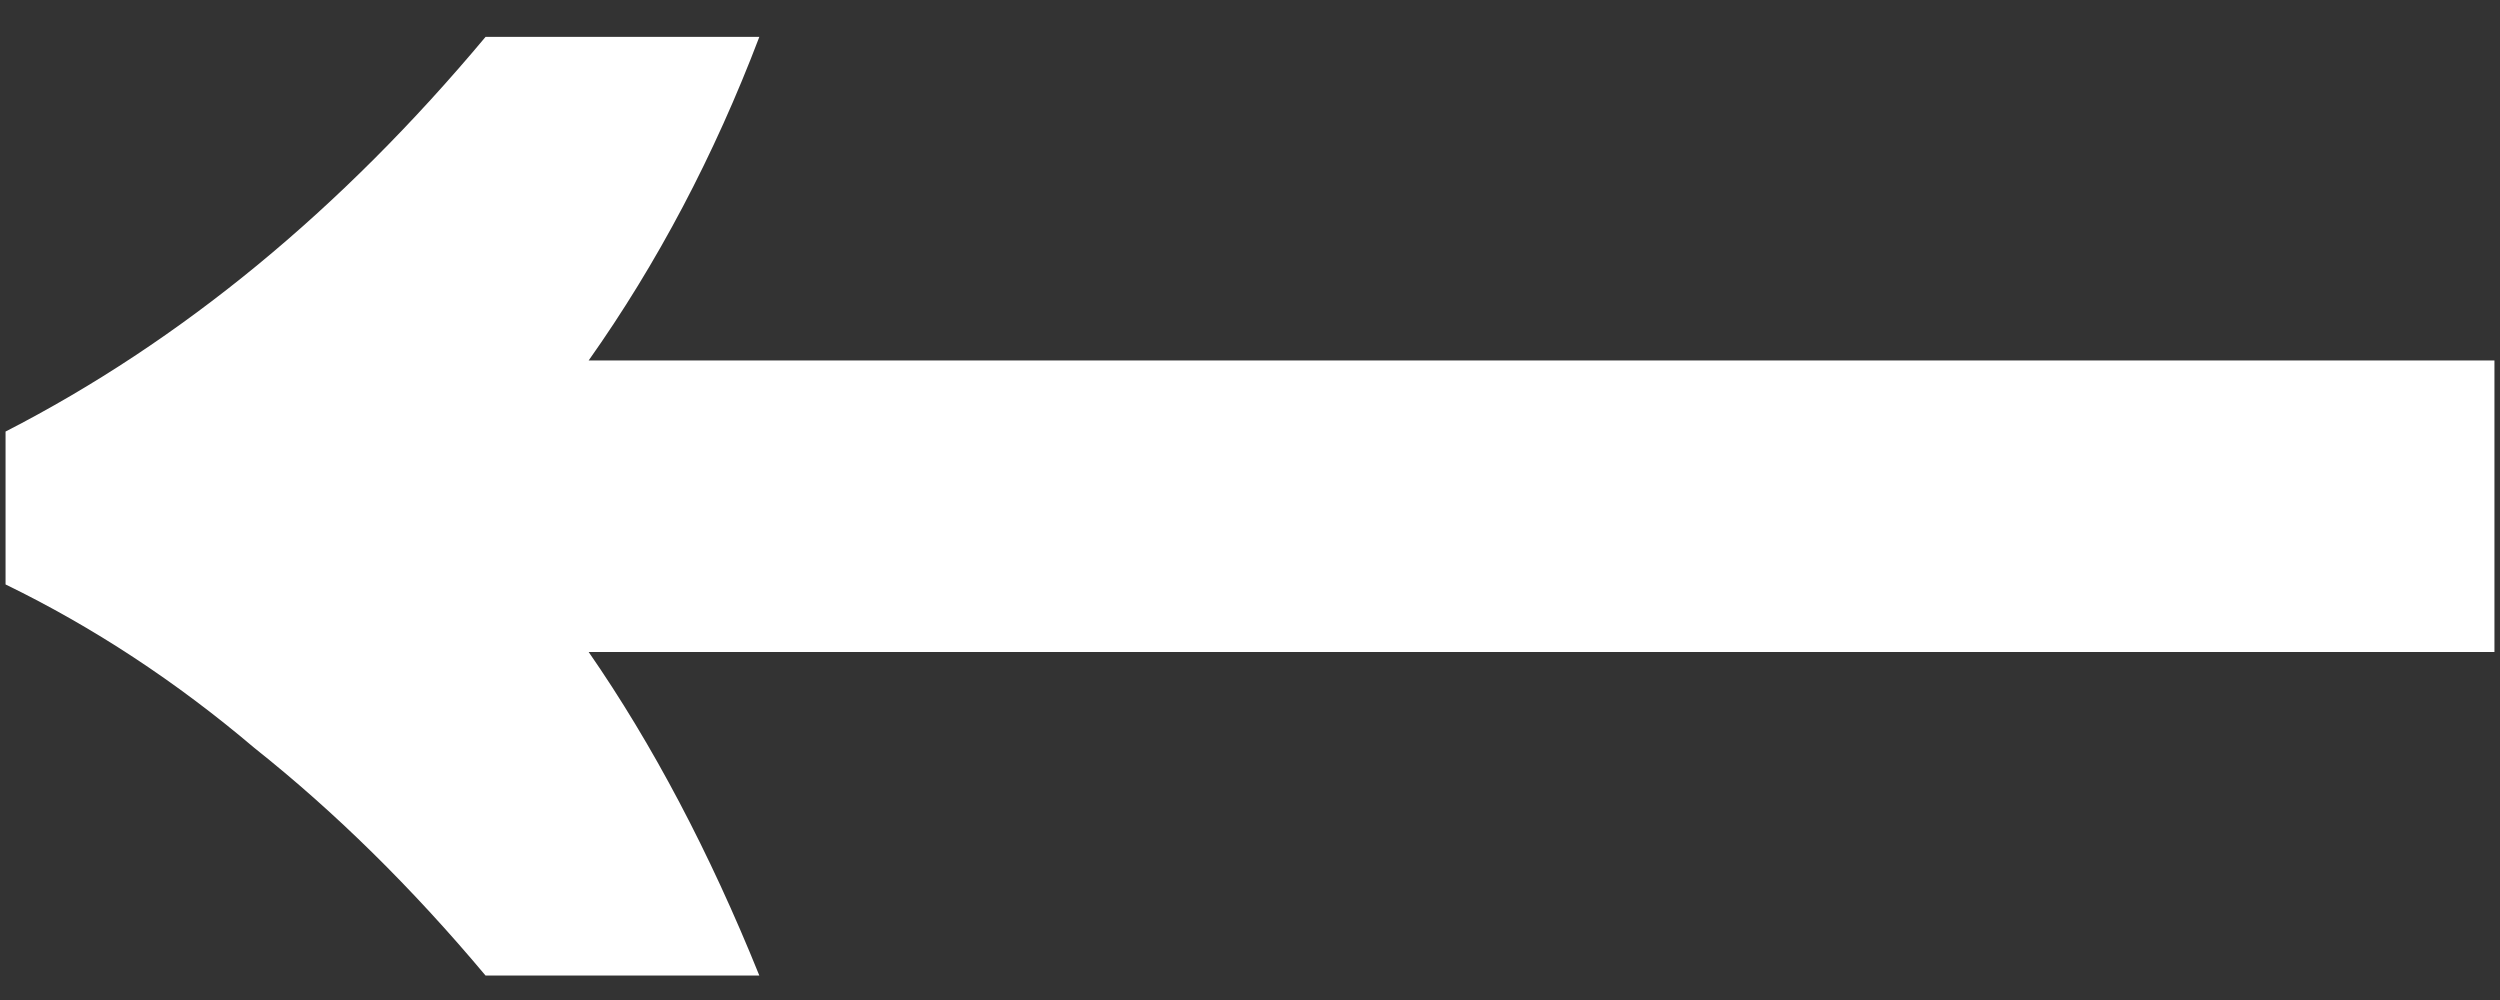 <svg width="45" height="18" viewBox="0 0 45 18" fill="none" xmlns="http://www.w3.org/2000/svg">
<rect x="0" y="0" width="45" height="18" fill="#333333" stroke="none"/>
<path d="M8.74 17.56C7.417 15.981 6.031 14.616 4.58 13.464C3.172 12.269 1.679 11.288 0.1 10.52V7.768C3.257 6.147 6.137 3.779 8.74 0.664H13.668C12.857 2.797 11.833 4.739 10.596 6.488H44.9V11.736H10.596C11.748 13.4 12.772 15.341 13.668 17.56H8.74Z" fill="white"/>
</svg>